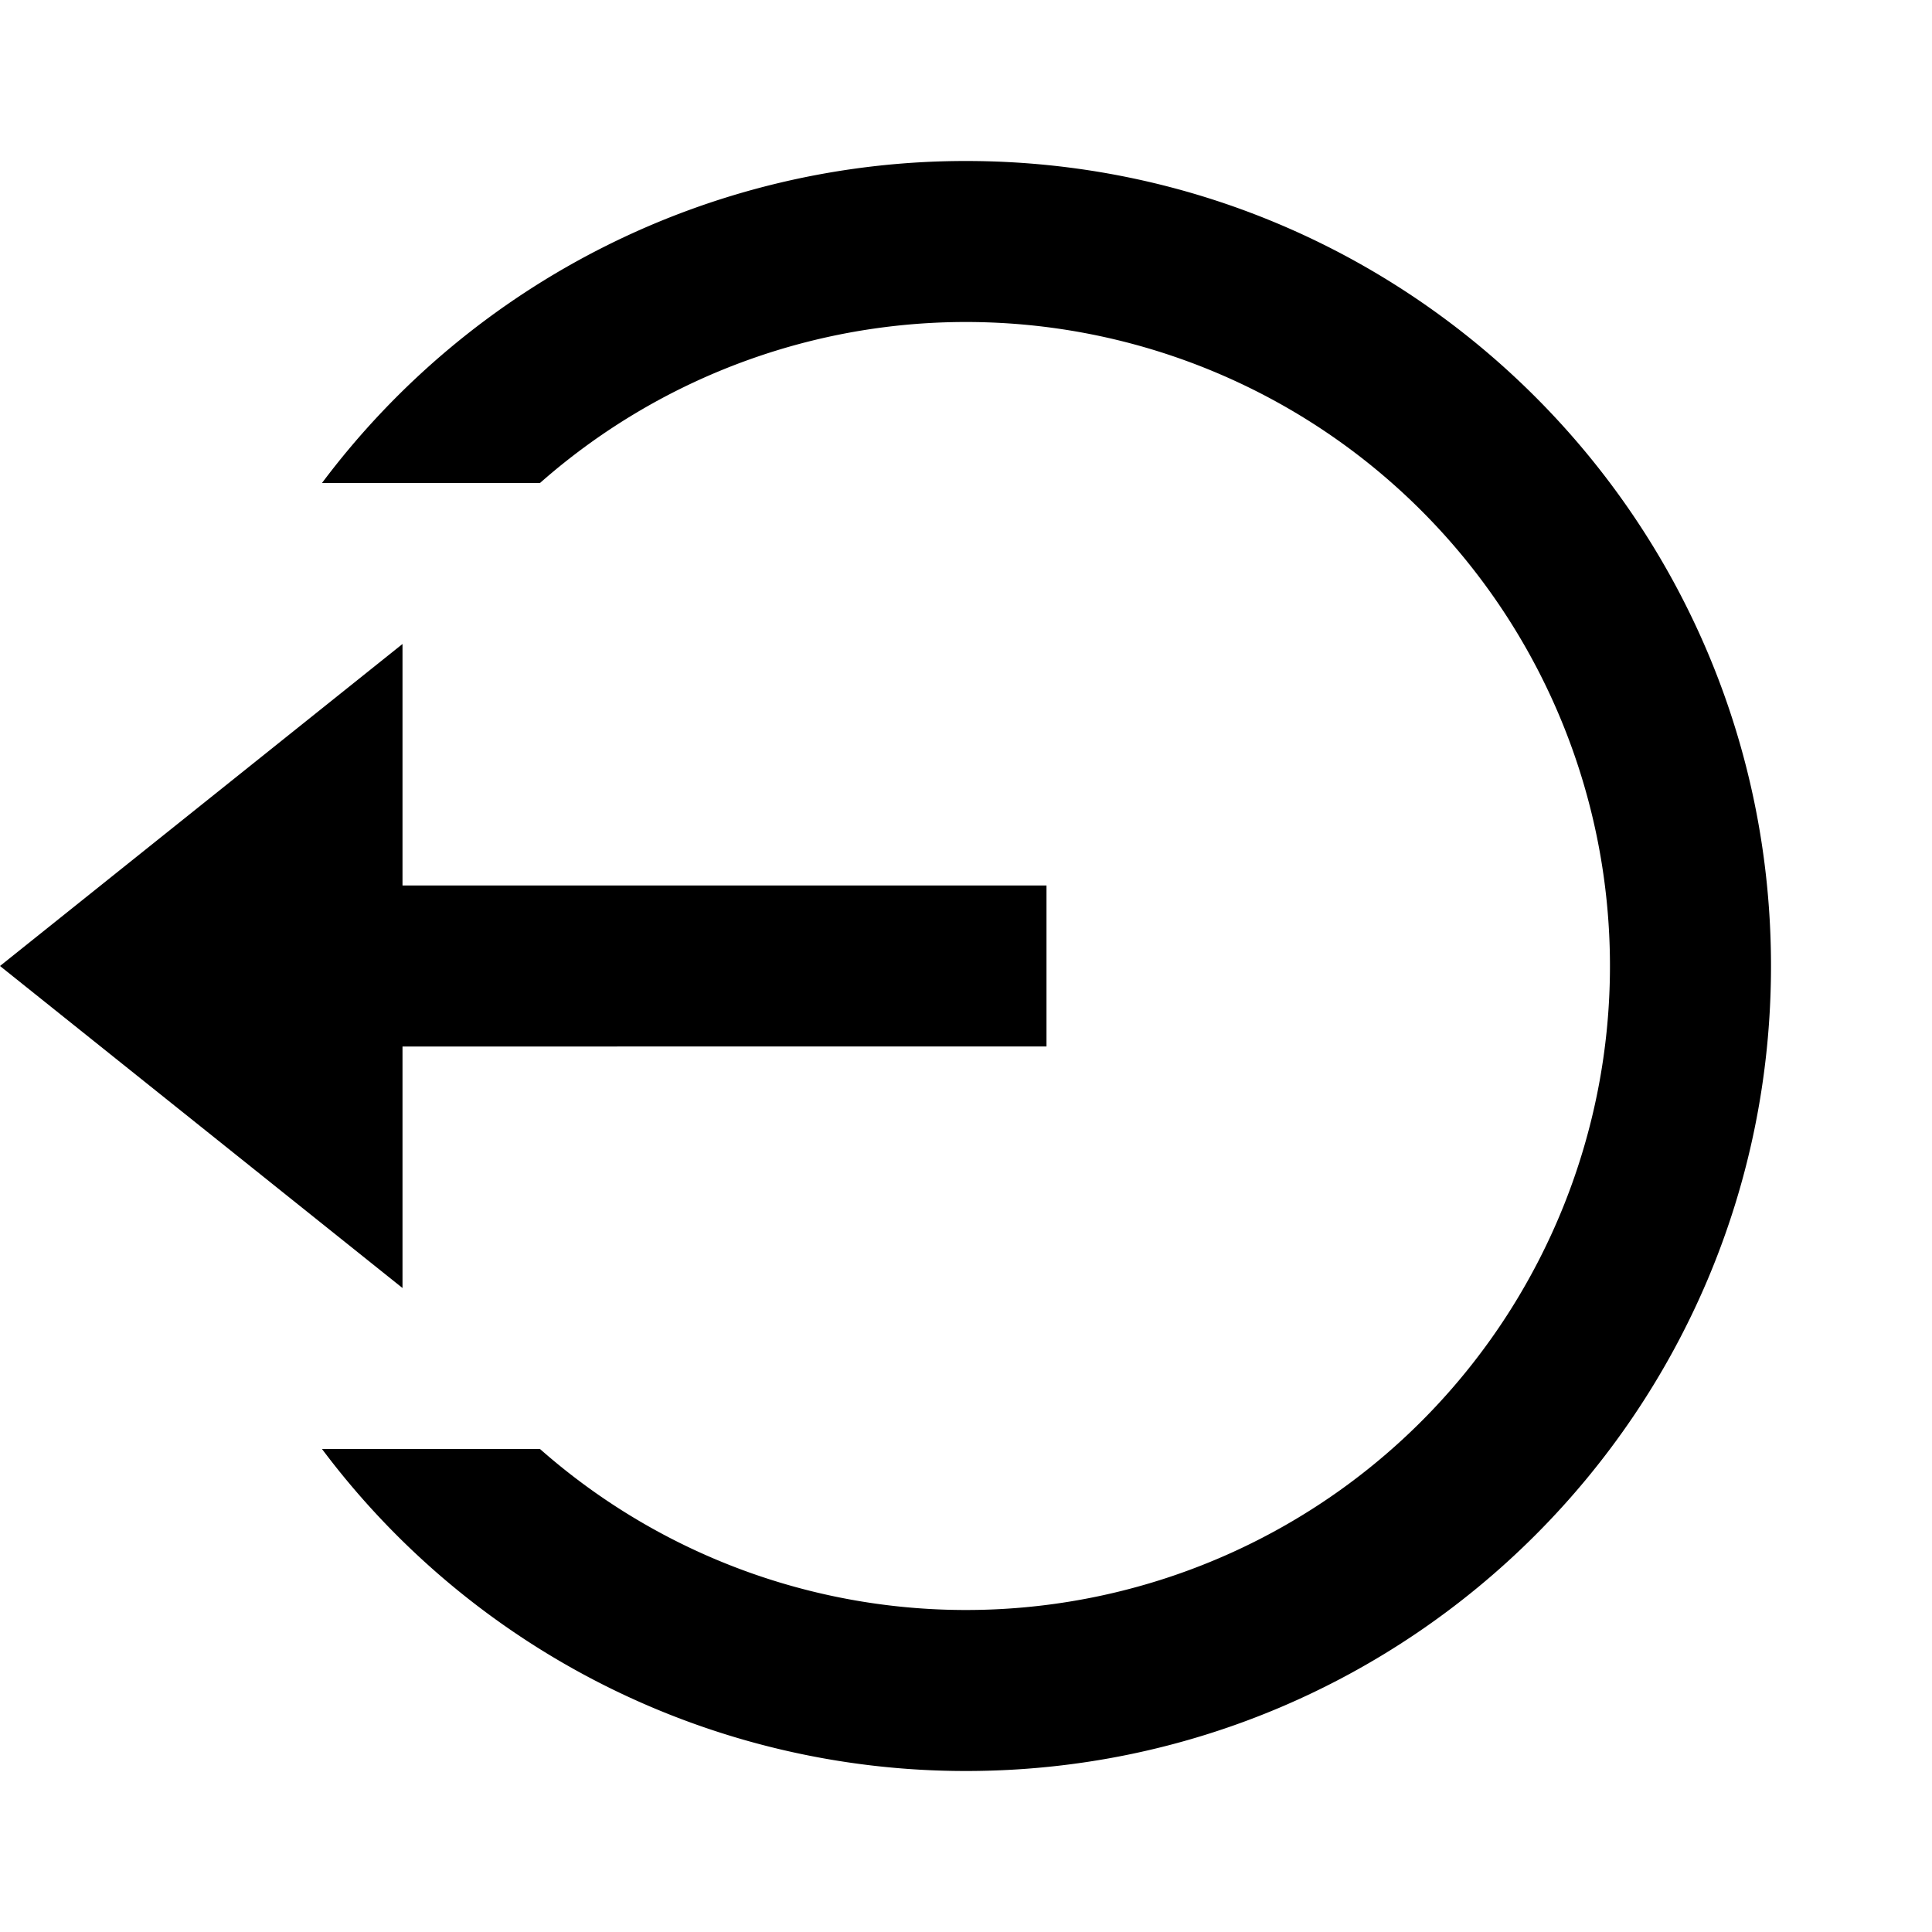 <svg xmlns="http://www.w3.org/2000/svg" width="3em" height="3em" viewBox="0 0 24 24"><path fill="currentColor" d="M5 11h8v2H5v3l-5-4l5-4zm-1 7h2.708a8 8 0 1 0 0-12H4a9.99 9.99 0 0 1 8-4c5.523 0 10 4.477 10 10s-4.477 10-10 10a9.99 9.99 0 0 1-8-4"/></svg>